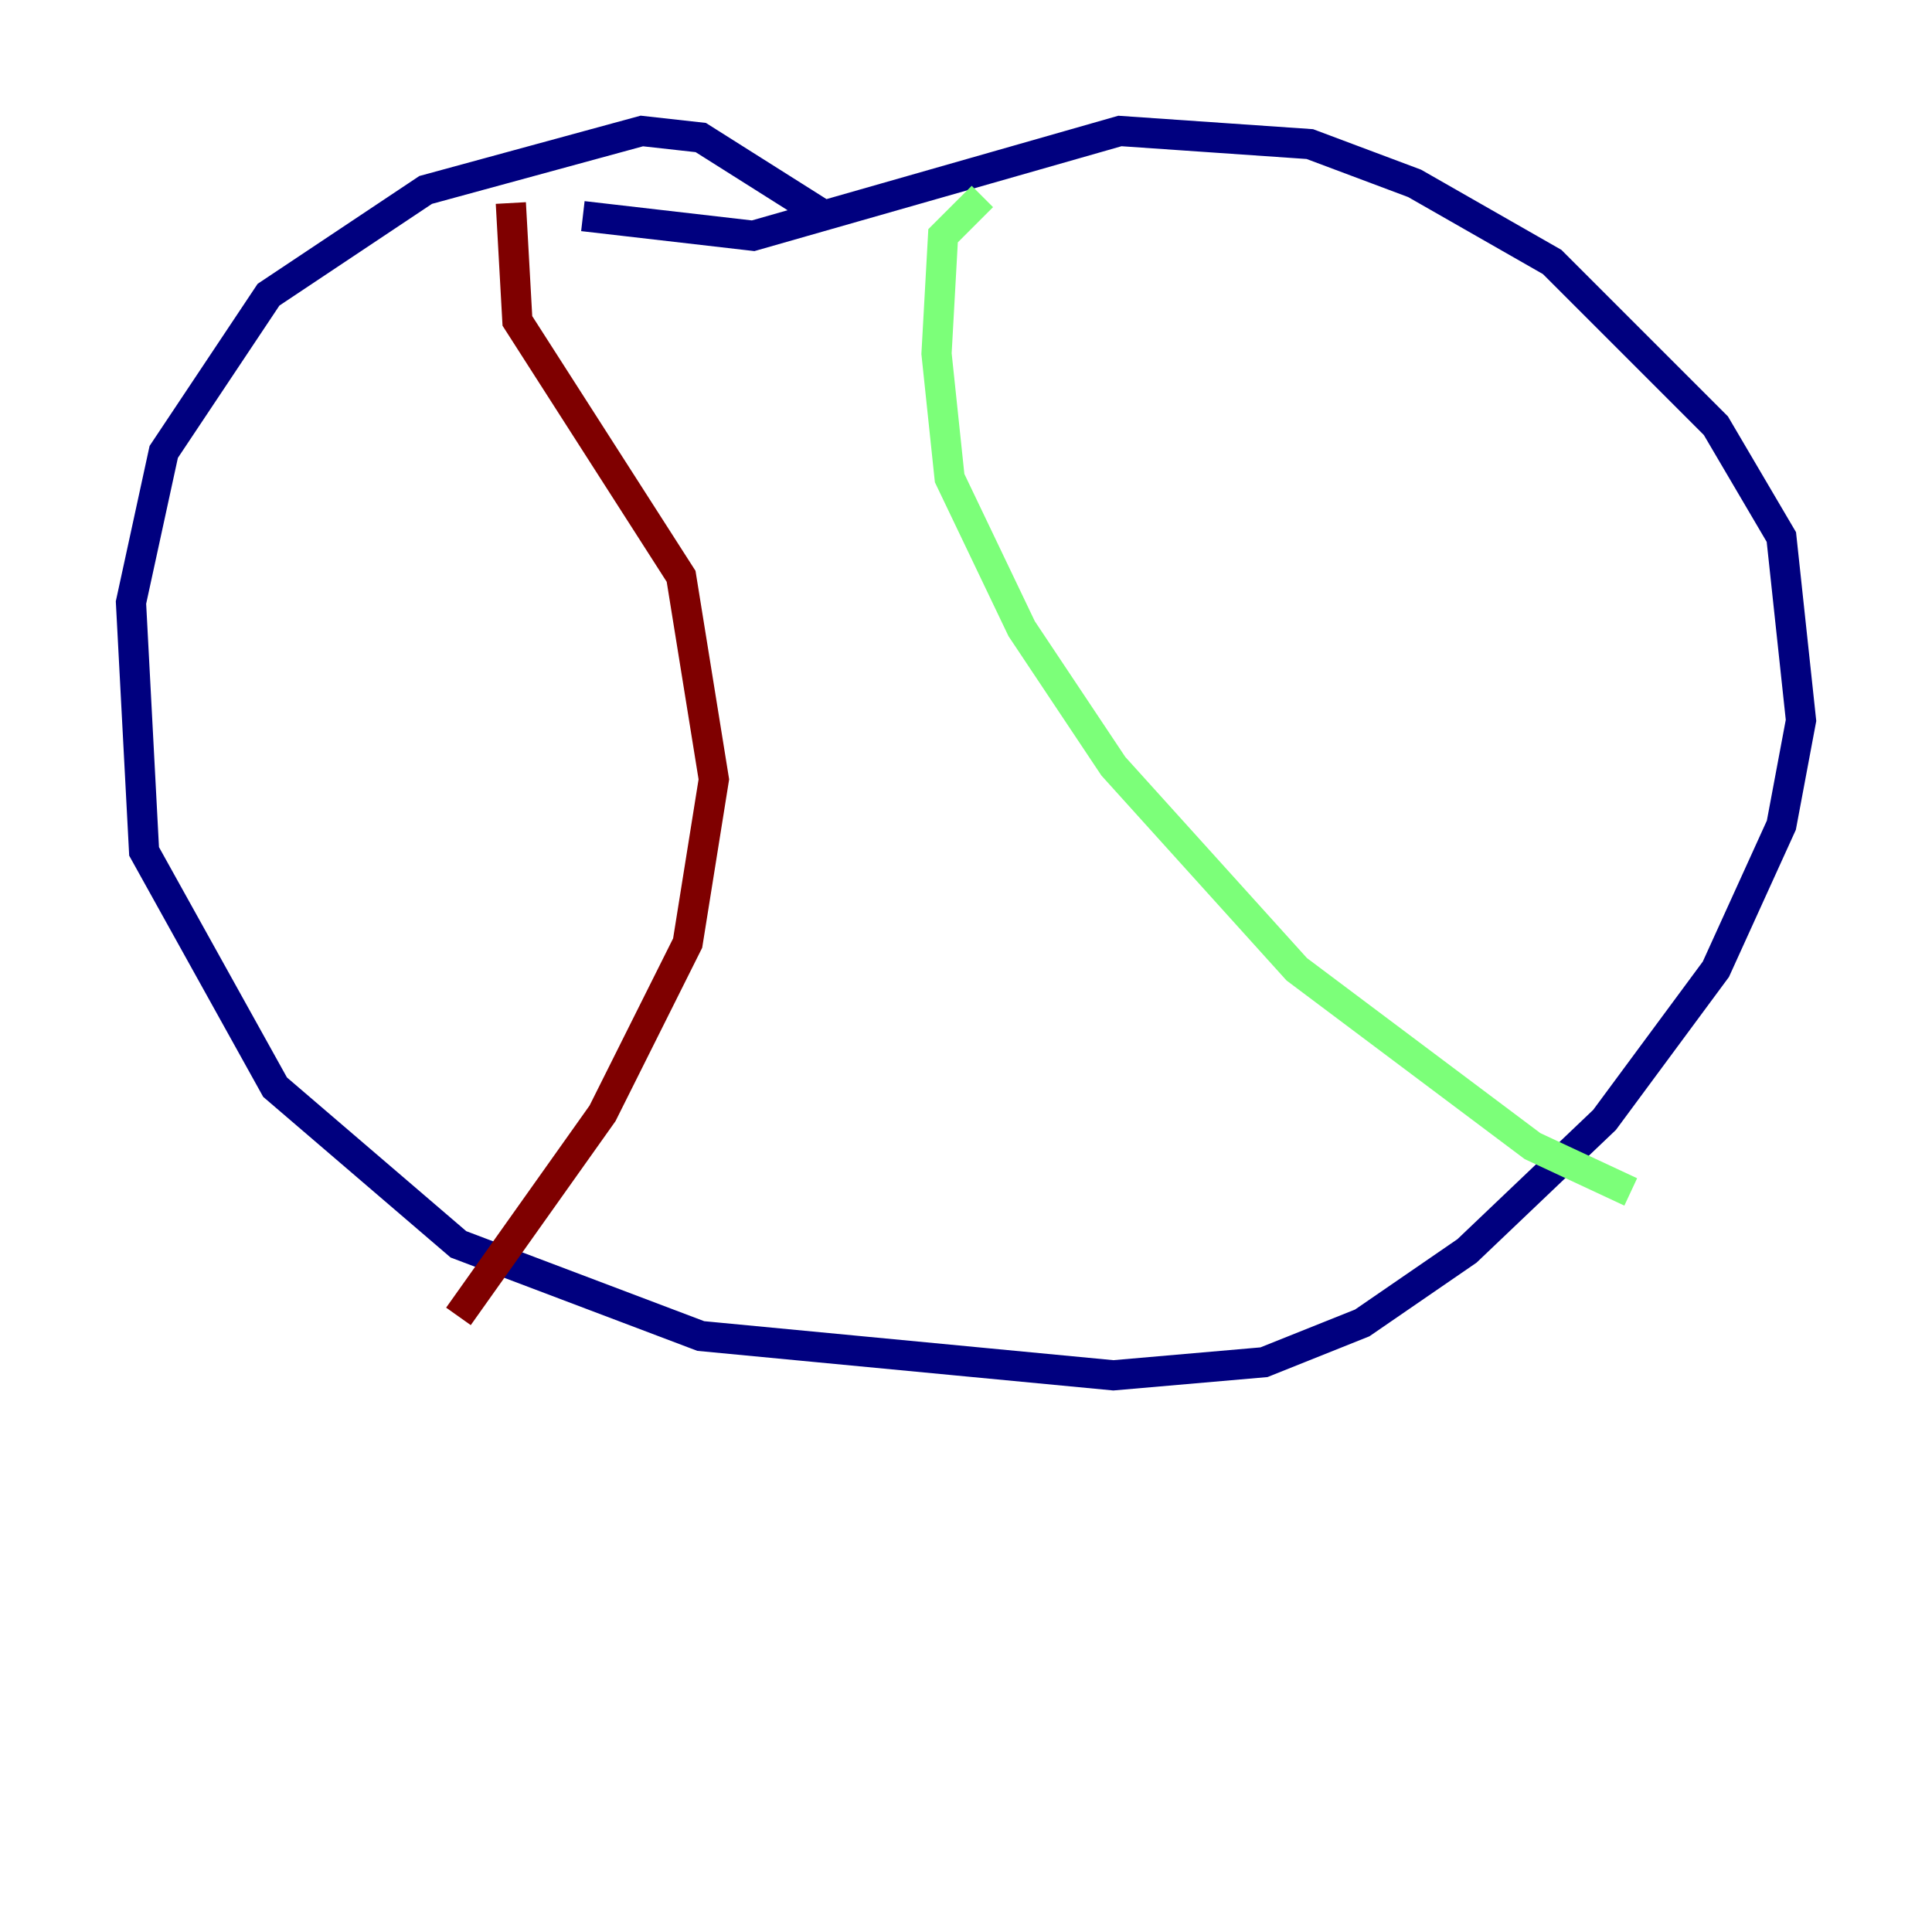 <?xml version="1.0" encoding="utf-8" ?>
<svg baseProfile="tiny" height="128" version="1.2" viewBox="0,0,128,128" width="128" xmlns="http://www.w3.org/2000/svg" xmlns:ev="http://www.w3.org/2001/xml-events" xmlns:xlink="http://www.w3.org/1999/xlink"><defs /><polyline fill="none" points="54.671,14.319 46.427,9.112 42.522,8.678 28.203,12.583 17.79,19.525 10.848,29.939 8.678,39.919 9.546,56.407 18.224,72.027 30.373,82.441 46.427,88.515 73.763,91.119 83.742,90.251 90.251,87.647 97.193,82.875 106.305,74.197 113.681,64.217 118.02,54.671 119.322,47.729 118.02,35.58 113.681,28.203 102.834,17.356 93.722,12.149 86.78,9.546 74.197,8.678 49.898,15.62 38.617,14.319" stroke="#00007f" stroke-width="2" /><polyline fill="none" points="65.085,13.017 62.481,15.62 62.047,23.43 62.915,31.675 67.688,41.654 73.763,50.766 85.912,64.217 101.532,75.932 108.041,78.969" stroke="#7cff79" stroke-width="2" /><polyline fill="none" points="33.844,13.451 34.278,21.261 45.125,38.183 47.295,51.634 45.559,62.481 39.919,73.763 30.373,87.214" stroke="#7f0000" stroke-width="2" /></svg>